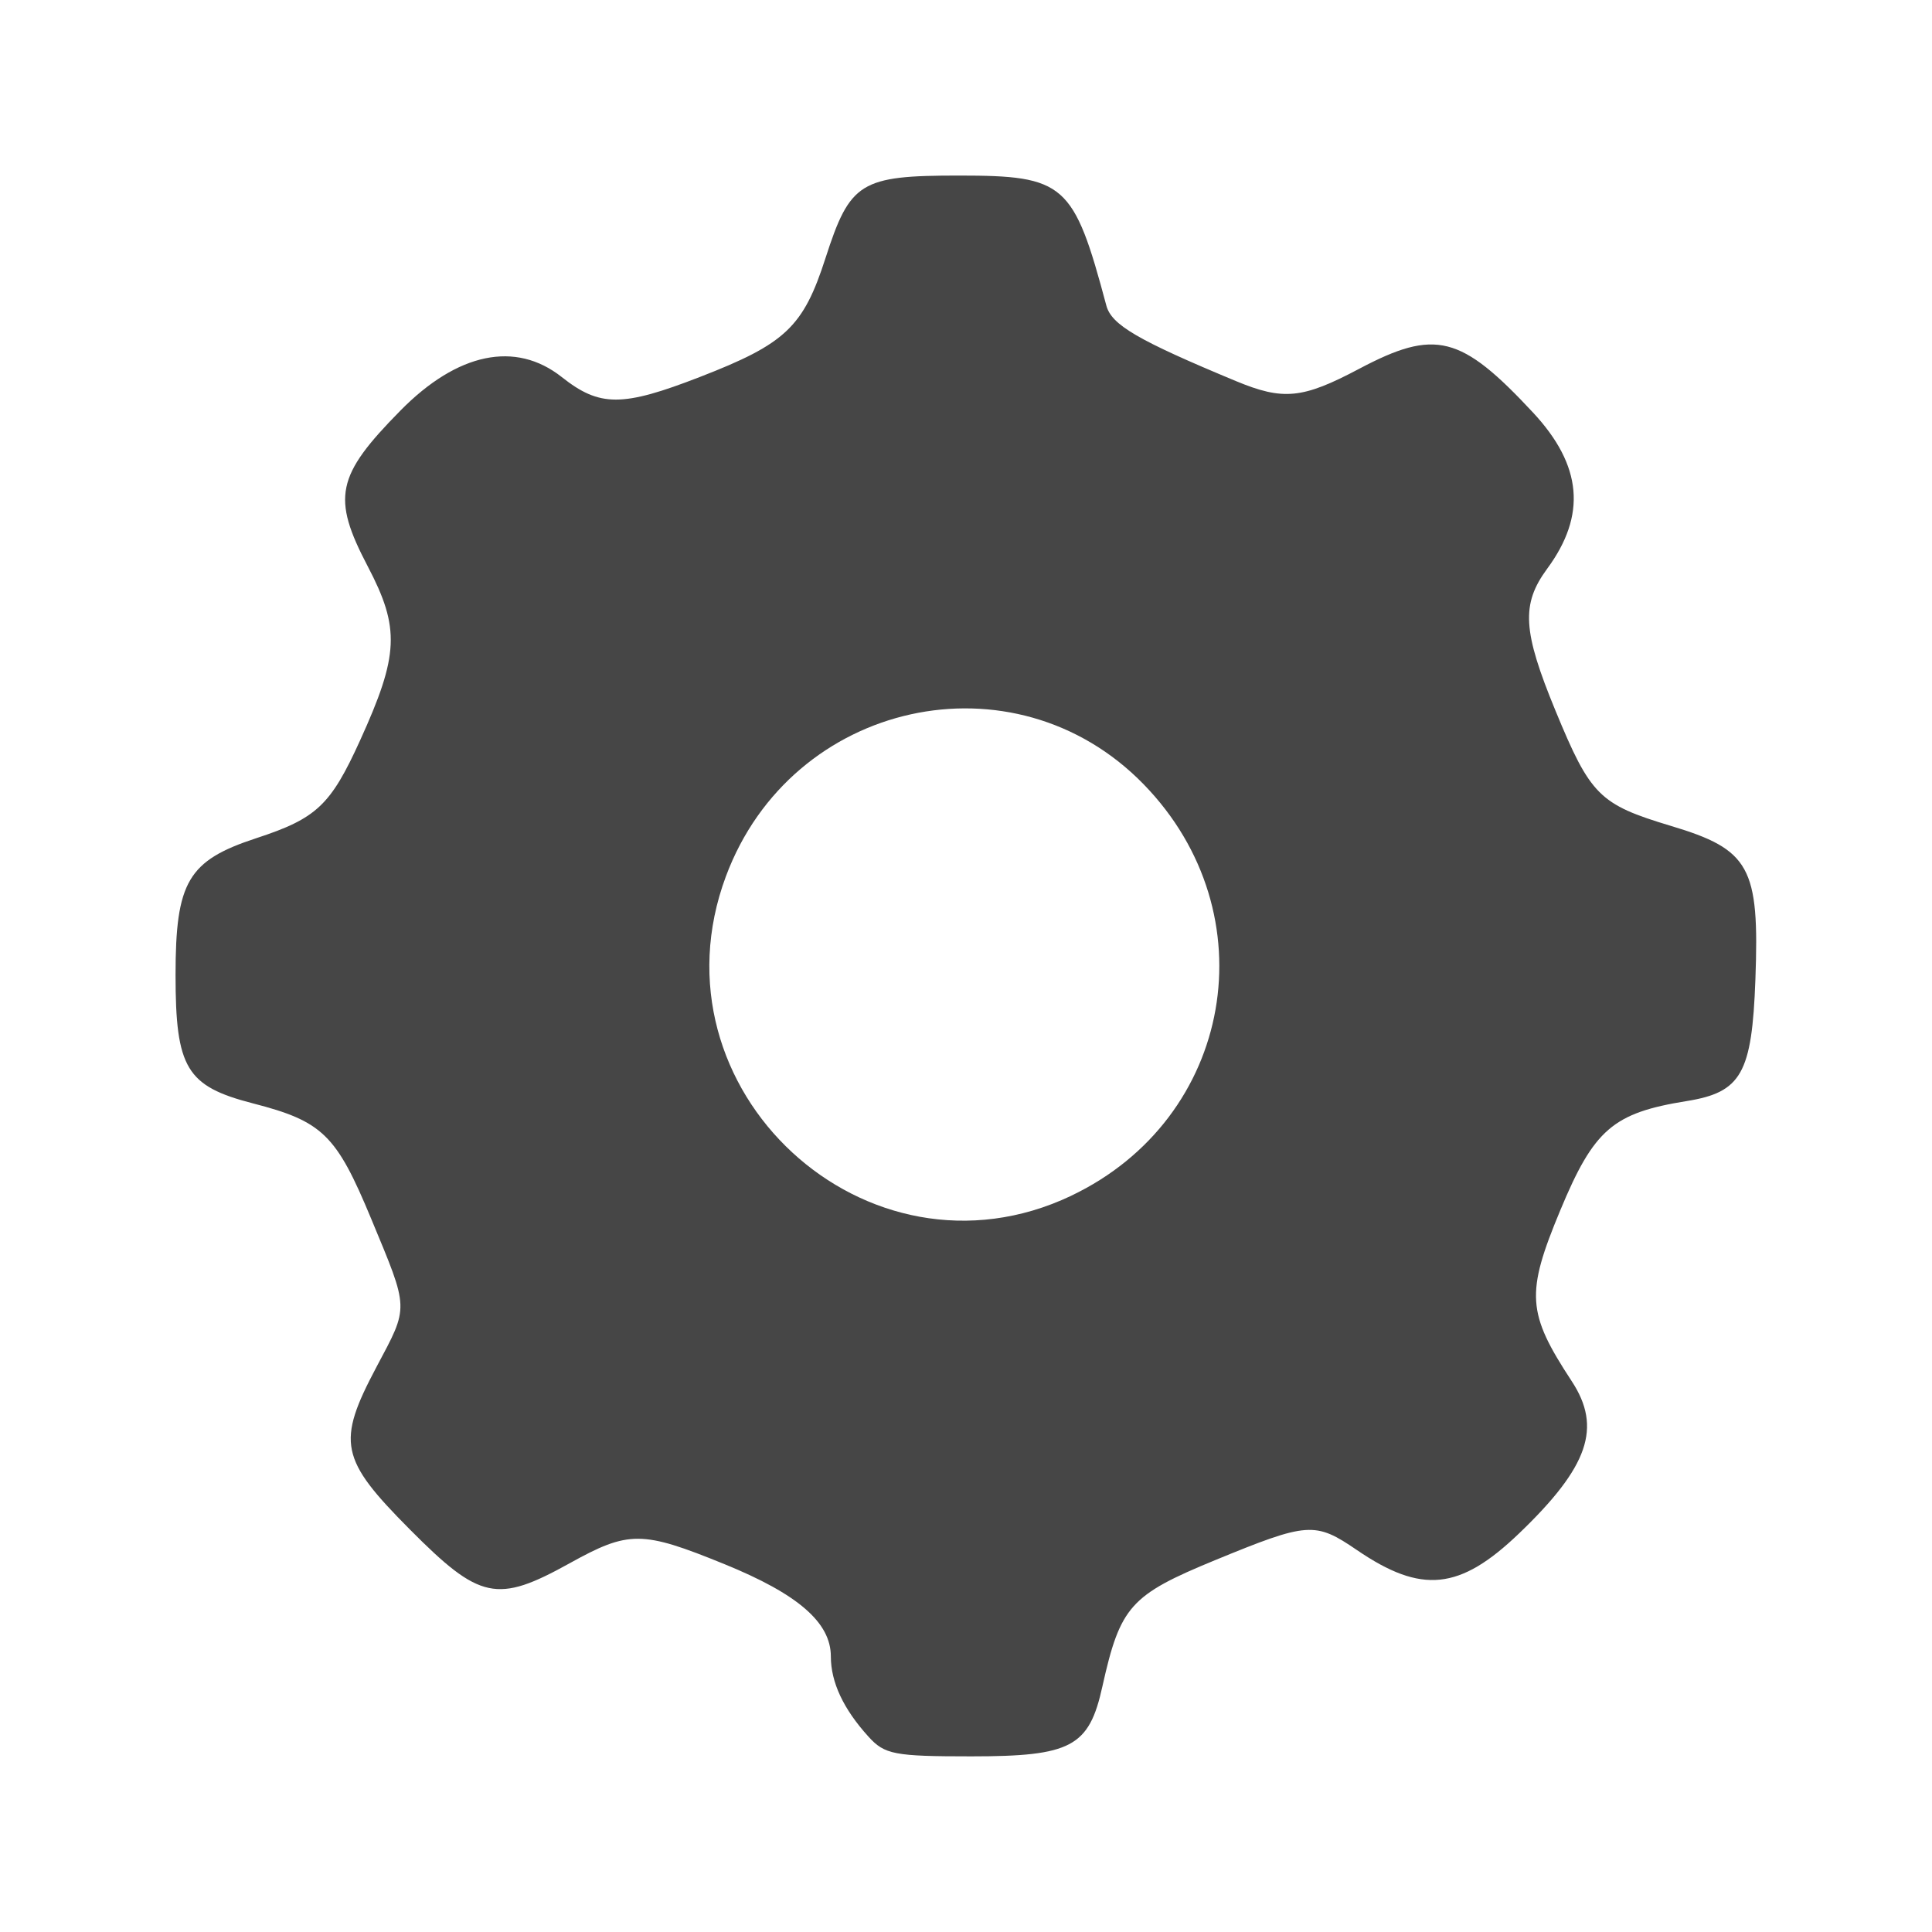 <?xml version="1.0" encoding="UTF-8" standalone="no"?>
<!-- Created with Inkscape (http://www.inkscape.org/) -->

<svg
   xmlns:dc="http://purl.org/dc/elements/1.1/"
   xmlns:cc="http://creativecommons.org/ns#"
   xmlns:rdf="http://www.w3.org/1999/02/22-rdf-syntax-ns#"
   xmlns:svg="http://www.w3.org/2000/svg"
   xmlns="http://www.w3.org/2000/svg"
   xmlns:sodipodi="http://sodipodi.sourceforge.net/DTD/sodipodi-0.dtd"
   xmlns:inkscape="http://www.inkscape.org/namespaces/inkscape"
   id="svg7384"
   height="22"
   width="22"
   version="1.1"
   inkscape:version="0.91+devel r"
   sodipodi:docname="run_B.svg"
   viewBox="0 0 22 22">
  <defs
     id="defs10" />
  <sodipodi:namedview
     pagecolor="#ffffff"
     bordercolor="#666666"
     borderopacity="1"
     objecttolerance="10"
     gridtolerance="10"
     guidetolerance="10"
     inkscape:pageopacity="0"
     inkscape:pageshadow="2"
     inkscape:window-width="983"
     inkscape:window-height="718"
     id="namedview8"
     showgrid="false"
     inkscape:zoom="11.313709"
     inkscape:cx="-1.5428309"
     inkscape:cy="7.3958334"
     inkscape:window-x="75"
     inkscape:window-y="34"
     inkscape:window-maximized="0"
     inkscape:current-layer="svg7384"
     inkscape:document-units="px" />
  <title
     id="title9167">Gnome Symbolic Icon Theme</title>
  <path
     inkscape:connector-curvature="0"
     id="path3774"
     d="m 9.889,19.775 c -0.285,-0.314 -0.428,-0.619 -0.428,-0.913 0,-0.386 -0.374,-0.71 -1.212,-1.051 -0.94,-0.383 -1.088,-0.384 -1.764,-0.009 -0.826,0.458 -1.02,0.417 -1.817,-0.385 -0.798,-0.802 -0.837,-0.991 -0.381,-1.851 0.372,-0.7 0.374,-0.641 -0.06,-1.687 -0.398,-0.959 -0.553,-1.11 -1.348,-1.315 -0.756,-0.195 -0.88,-0.4 -0.88,-1.462 0,-1.063 0.142,-1.303 0.921,-1.558 0.685,-0.224 0.845,-0.375 1.18,-1.112 0.443,-0.974 0.457,-1.278 0.088,-1.982 -0.412,-0.786 -0.361,-1.031 0.372,-1.775 0.65,-0.66 1.31,-0.797 1.836,-0.382 0.433,0.343 0.689,0.343 1.575,-9e-4 0.975,-0.378 1.177,-0.569 1.43,-1.356 0.279,-0.864 0.397,-0.937 1.517,-0.937 1.209,0 1.308,0.087 1.68,1.48 0.059,0.221 0.357,0.395 1.475,0.86 0.54,0.224 0.758,0.203 1.405,-0.14 0.866,-0.458 1.157,-0.384 1.98,0.5 0.559,0.601 0.61,1.166 0.16,1.777 -0.298,0.405 -0.28,0.708 0.095,1.618 0.398,0.965 0.5,1.066 1.312,1.31 0.902,0.27 1.011,0.468 0.964,1.748 -0.039,1.073 -0.16,1.286 -0.783,1.386 -0.839,0.135 -1.055,0.321 -1.439,1.244 -0.395,0.949 -0.38,1.168 0.13,1.945 0.347,0.528 0.193,0.975 -0.6,1.735 -0.675,0.647 -1.109,0.691 -1.845,0.189 -0.477,-0.326 -0.558,-0.32 -1.614,0.114 -0.967,0.398 -1.081,0.524 -1.285,1.439 C 12.402,19.892 12.199,20 11.059,20 c -0.876,0 -0.986,-0.021 -1.17,-0.225 z m 2.309,-6.159 c 1.848,-0.879 2.259,-3.212 0.825,-4.685 -1.476,-1.516 -4.01,-0.958 -4.757,1.048 -0.903,2.425 1.604,4.744 3.933,3.637 z"
     style="opacity:0.9;fill:#323232;fill-opacity:1" />
</svg>
